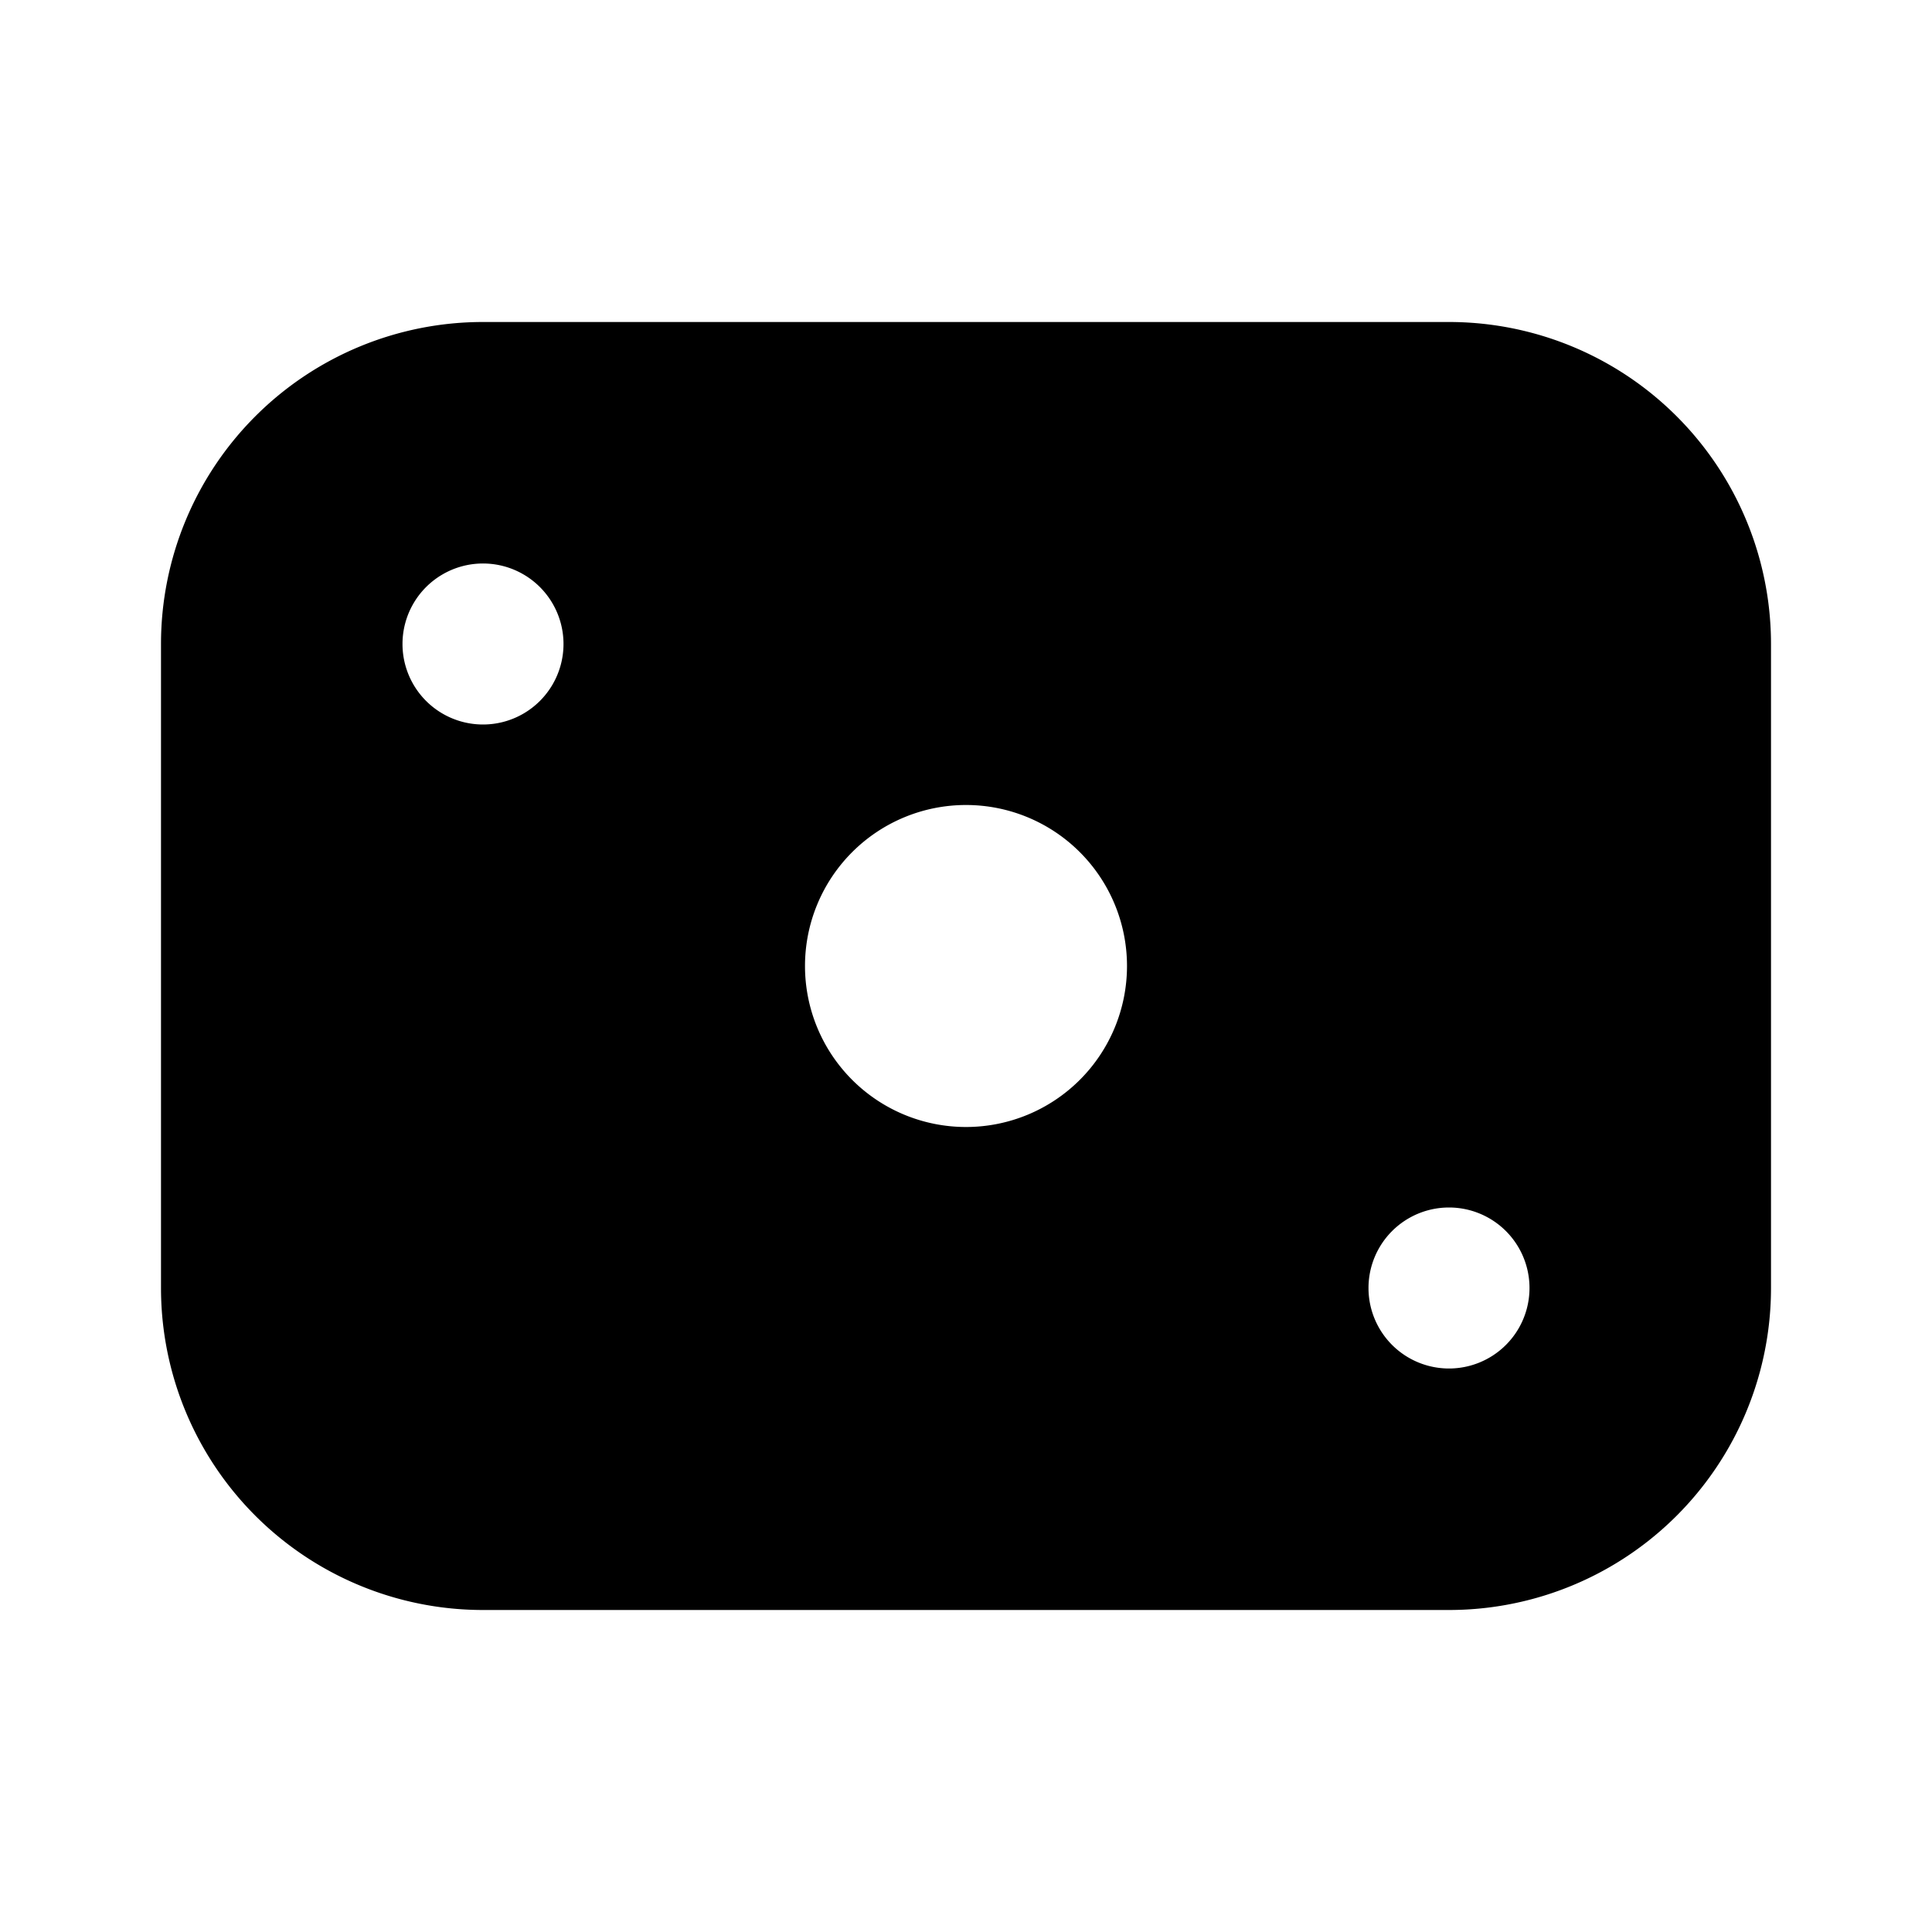 <svg xmlns="http://www.w3.org/2000/svg" width="1em" height="1em" viewBox="0 0 24 24">
  <path fill="currentColor" fill-rule="evenodd" d="M6 4a4 4 0 0 0-4 4v8a4 4 0 0 0 4 4h12a4 4 0 0 0 4-4V8a4 4 0 0 0-4-4H6Zm12 11a1 1 0 1 1 0 2 1 1 0 0 1 0-2ZM7 8a1 1 0 1 0-2 0 1 1 0 0 0 2 0Zm5 2a2 2 0 1 1 0 4 2 2 0 0 1 0-4Z" clip-rule="evenodd"/>
</svg>
